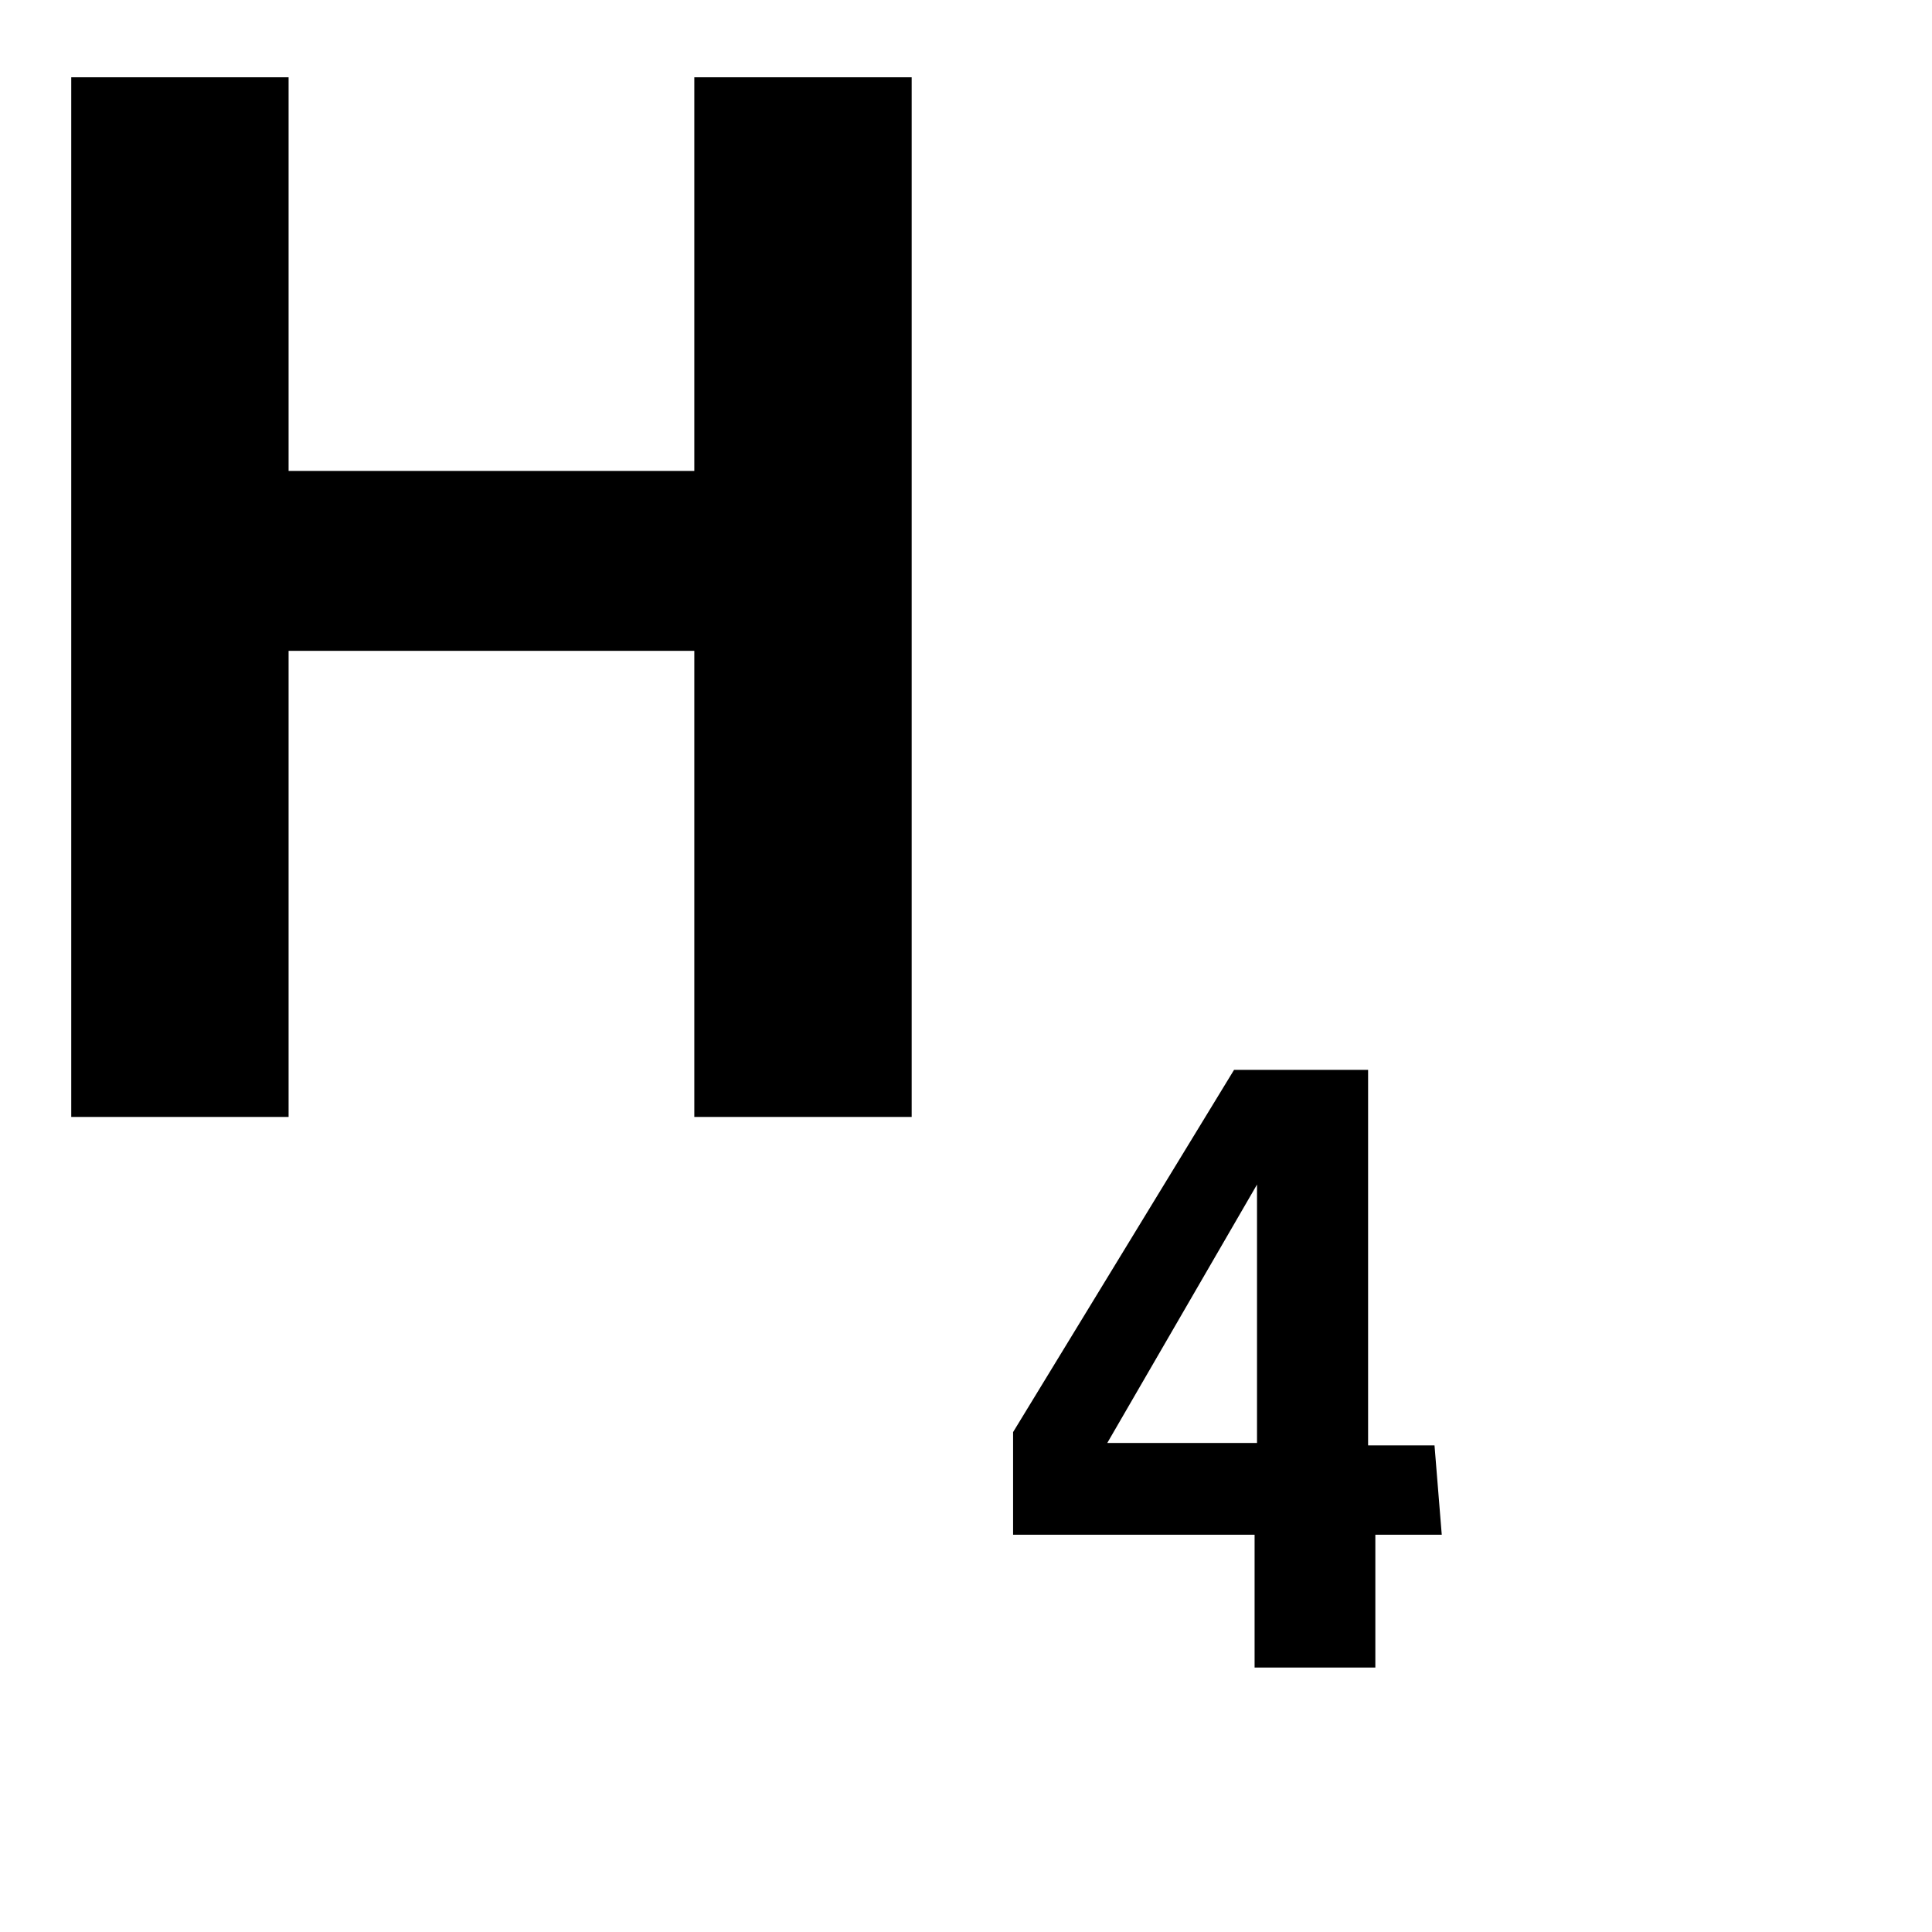 <svg id="Layer_1" data-name="Layer 1" xmlns="http://www.w3.org/2000/svg" viewBox="0 0 16 16"><title>Trade_Icons</title><path d="M2.39,5.39V9.25H.59V.64h1.8V3.9H5.75V.64h1.8V9.25H5.75V5.39Z"/><path d="M11.94,12.71h-.55v1.1h-1v-1.1h-2v-.85l1.83-3h1.11v3.11h.55Zm-1.53-.76c0-1.2,0-2,0-2.14h0L9.17,11.95Z"/></svg>